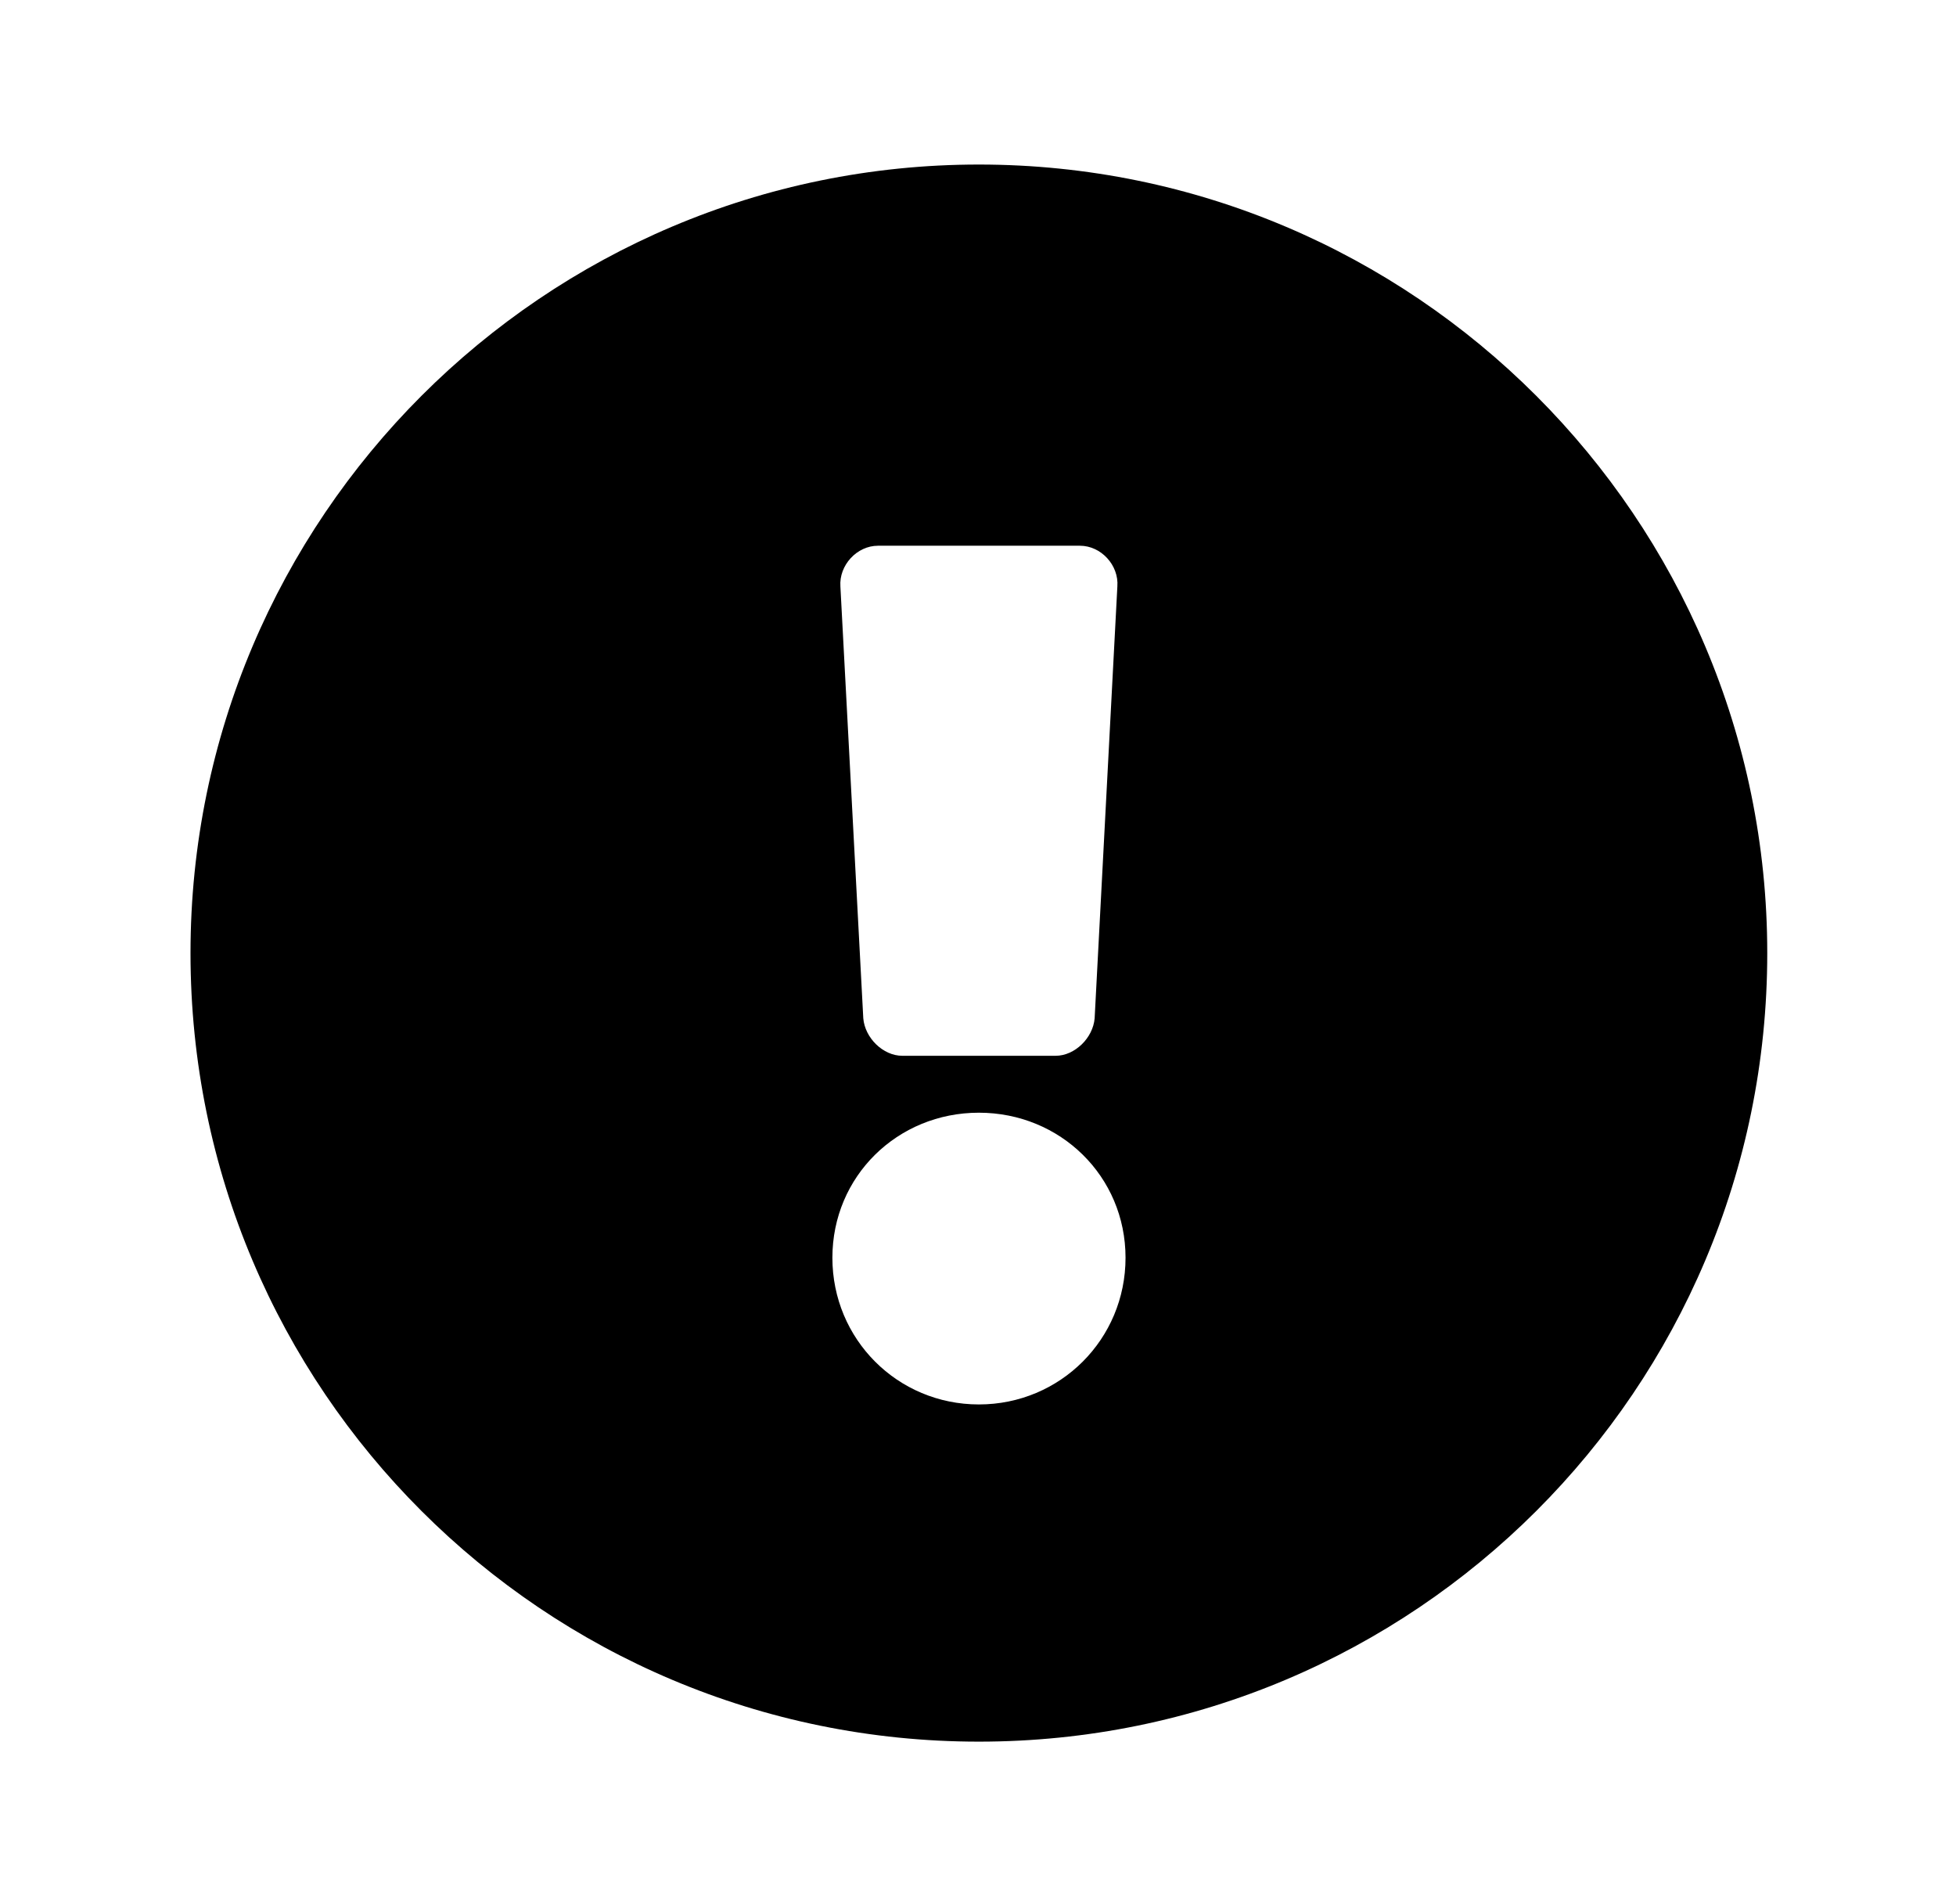 <?xml version='1.0' encoding='UTF-8'?>
<!-- This file was generated by dvisvgm 2.13.3 -->
<svg version='1.1' xmlns='http://www.w3.org/2000/svg' xmlns:xlink='http://www.w3.org/1999/xlink' viewBox='-197.873 -197.873 32.876 32'>
<title>\faExclamationCircle</title>
<desc Packages=''/>
<defs>
<path id='g0-45' d='M9.803-3.736C9.803-6.396 7.641-8.558 4.981-8.558S.159-6.396 .159-3.736C.159-1.066 2.321 1.086 4.981 1.086S9.803-1.066 9.803-3.736ZM4.981-2.76C5.479-2.76 5.878-2.371 5.878-1.873S5.479-.976 4.981-.976S4.085-1.375 4.085-1.873S4.483-2.76 4.981-2.76ZM4.134-5.978C4.125-6.107 4.234-6.227 4.364-6.227H5.599C5.729-6.227 5.838-6.107 5.828-5.978L5.689-3.337C5.679-3.218 5.569-3.108 5.45-3.108H4.513C4.394-3.108 4.284-3.218 4.274-3.337L4.134-5.978Z'/>
</defs>
<g id='page1' transform='scale(2.748)'>
<use x='-71' y='-62.442' xlink:href='#g0-45'/>
</g>
</svg>
